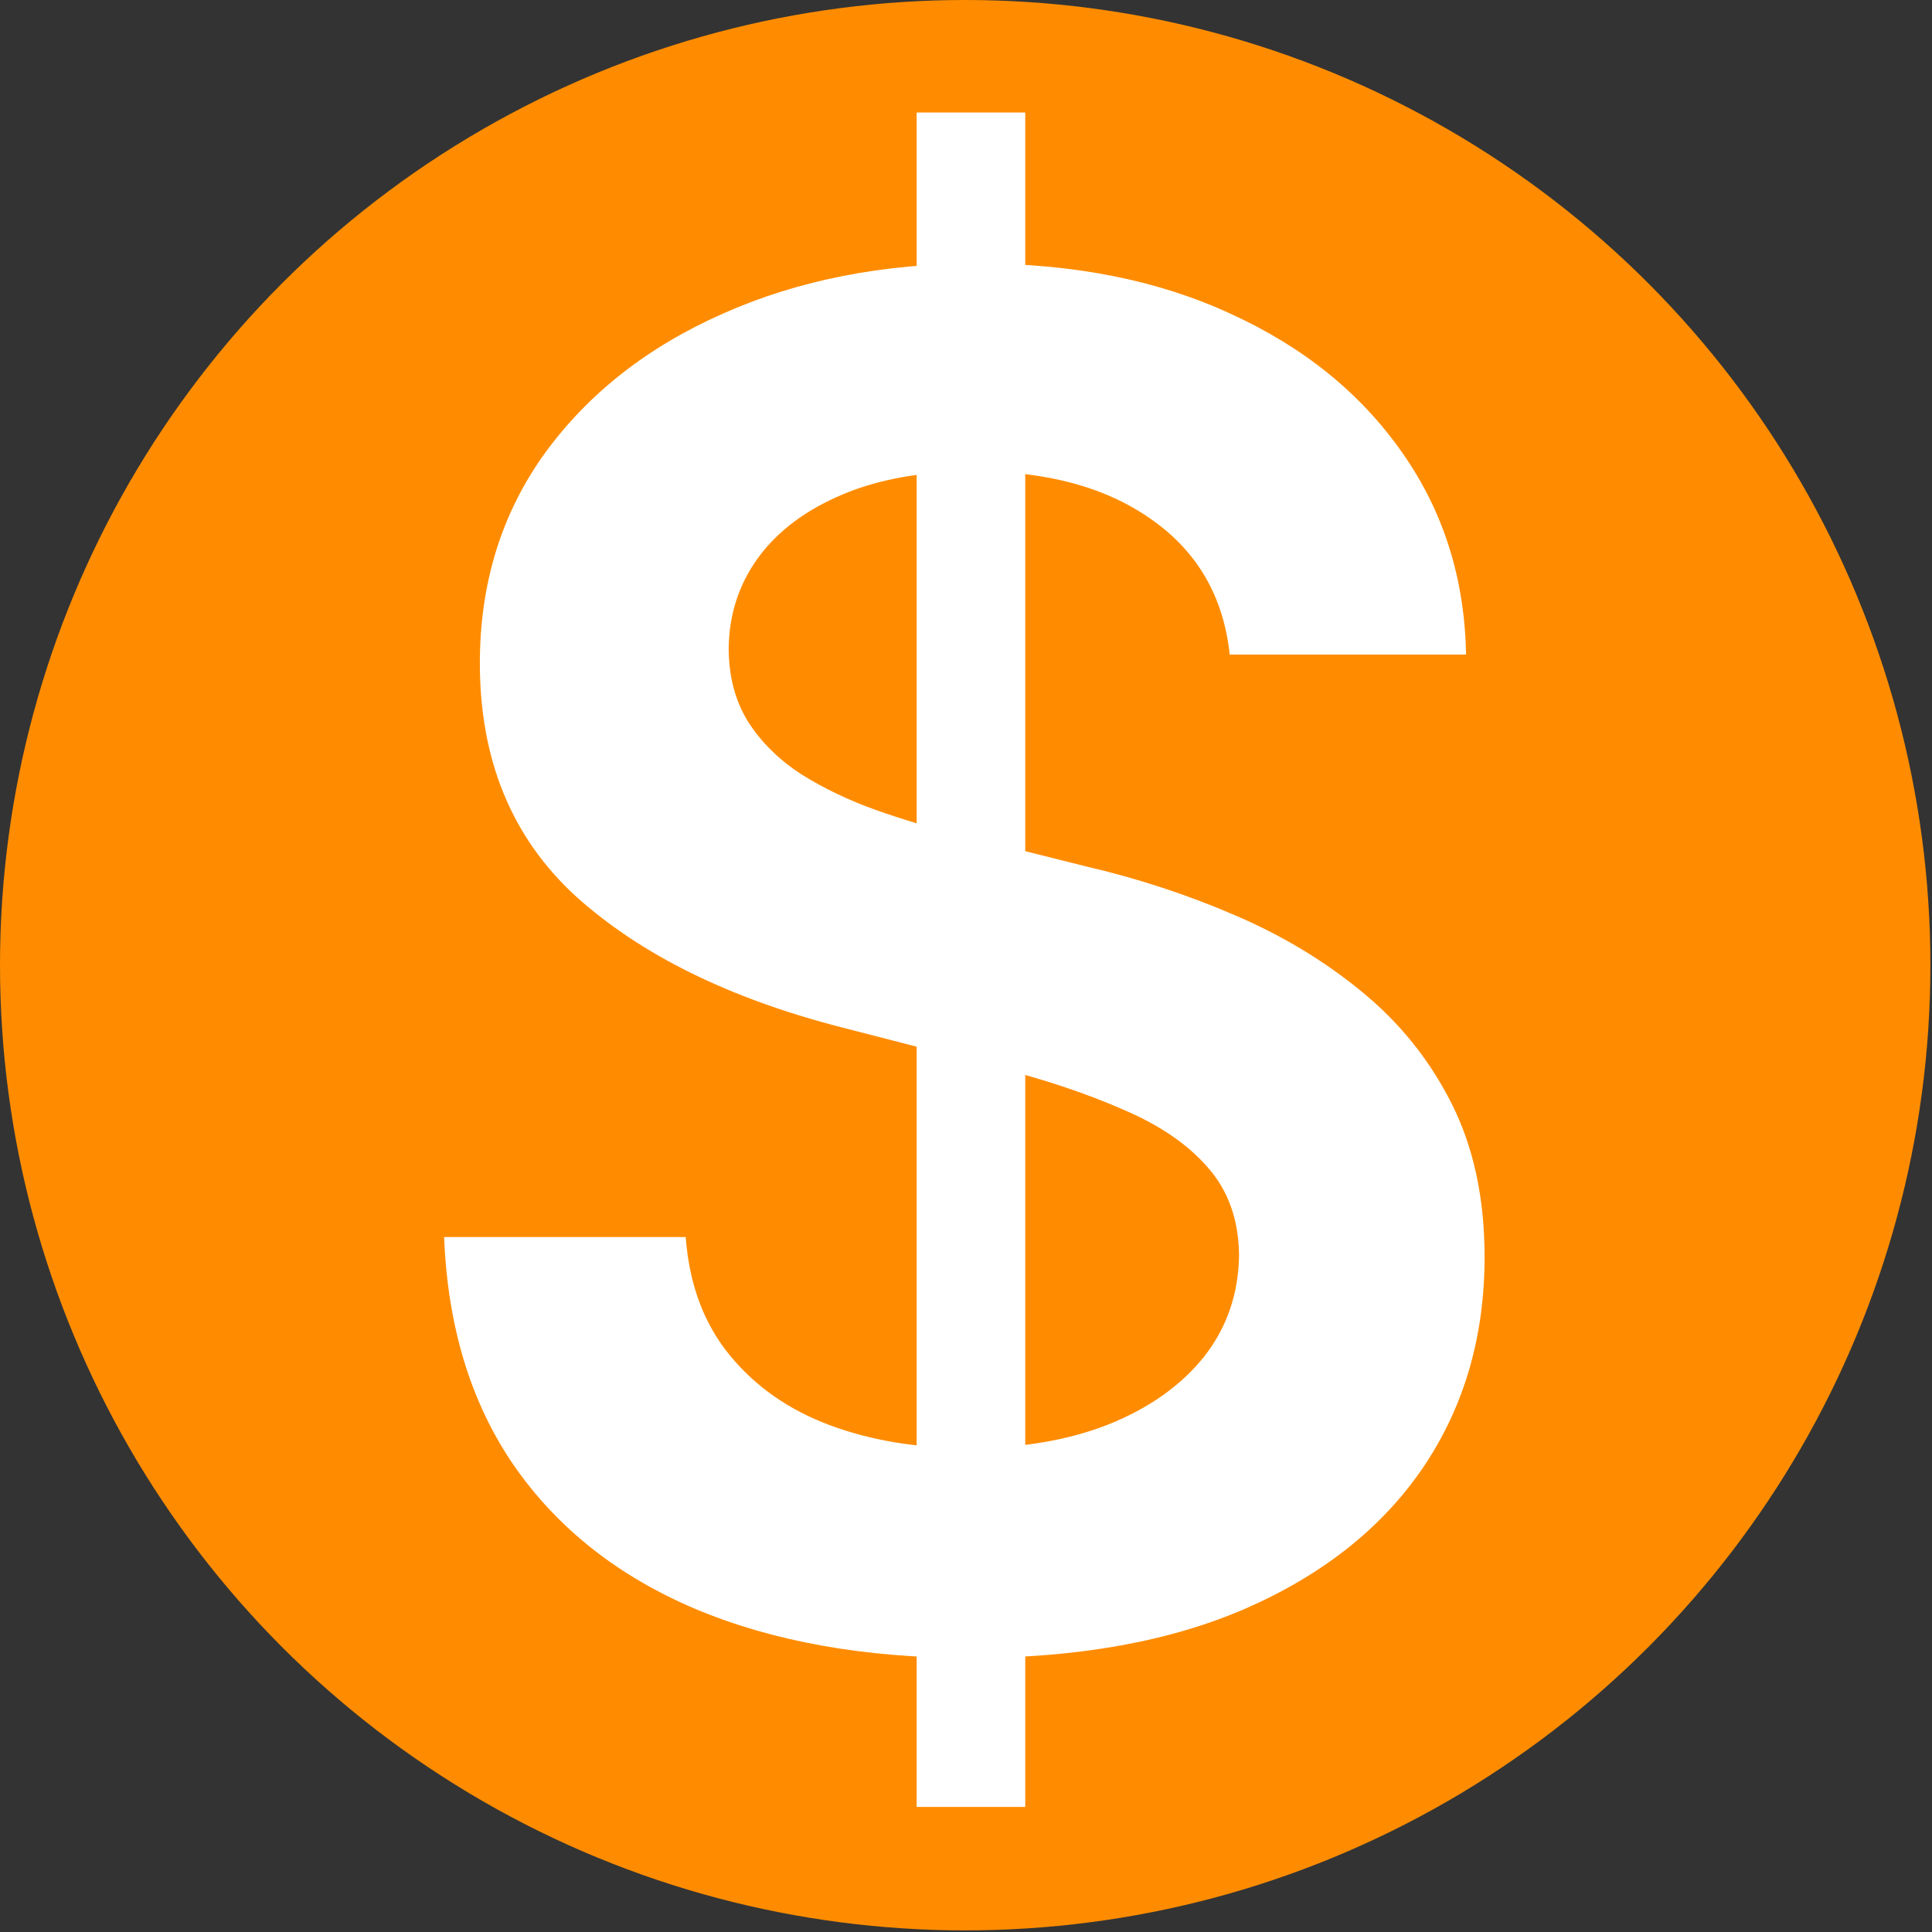 <svg width="24" height="24" viewBox="0 0 24 24" fill="none" xmlns="http://www.w3.org/2000/svg">
<rect x="0" y="0" width="24" height="24" fill="#333333" stroke="none"/>
<g id="Group 133">
<circle id="Ellipse 7" cx="11.99" cy="11.99" r="11.99" fill="#FF8C00"/>
<path id="$" d="M11.387 22.446V1.398H12.736V22.446H11.387ZM15.276 8.132C15.2 7.414 14.876 6.854 14.306 6.454C13.742 6.054 13.007 5.854 12.103 5.854C11.467 5.854 10.922 5.95 10.467 6.142C10.012 6.334 9.664 6.594 9.422 6.923C9.181 7.252 9.058 7.627 9.052 8.049C9.052 8.4 9.132 8.704 9.291 8.962C9.455 9.22 9.677 9.439 9.957 9.62C10.236 9.795 10.546 9.943 10.886 10.064C11.226 10.184 11.568 10.286 11.914 10.368L13.492 10.763C14.128 10.911 14.739 11.111 15.326 11.363C15.918 11.615 16.447 11.933 16.913 12.316C17.384 12.7 17.757 13.163 18.031 13.706C18.305 14.249 18.442 14.884 18.442 15.614C18.442 16.6 18.19 17.469 17.685 18.22C17.181 18.965 16.452 19.549 15.498 19.971C14.55 20.388 13.402 20.596 12.053 20.596C10.743 20.596 9.606 20.393 8.641 19.988C7.682 19.582 6.931 18.99 6.389 18.212C5.851 17.433 5.561 16.485 5.517 15.367H8.518C8.562 15.953 8.743 16.441 9.061 16.83C9.379 17.22 9.792 17.51 10.302 17.702C10.817 17.894 11.393 17.99 12.029 17.99C12.692 17.99 13.273 17.891 13.772 17.694C14.276 17.491 14.671 17.211 14.956 16.855C15.241 16.493 15.386 16.071 15.392 15.589C15.386 15.15 15.257 14.789 15.005 14.504C14.753 14.213 14.399 13.972 13.944 13.78C13.495 13.583 12.969 13.407 12.366 13.254L10.45 12.761C9.063 12.404 7.967 11.864 7.161 11.141C6.361 10.412 5.961 9.444 5.961 8.238C5.961 7.246 6.23 6.378 6.767 5.632C7.309 4.887 8.047 4.308 8.978 3.897C9.91 3.481 10.965 3.273 12.144 3.273C13.339 3.273 14.386 3.481 15.285 3.897C16.189 4.308 16.899 4.881 17.414 5.616C17.929 6.345 18.195 7.183 18.212 8.132H15.276Z" fill="white"/>
</g>
</svg>
